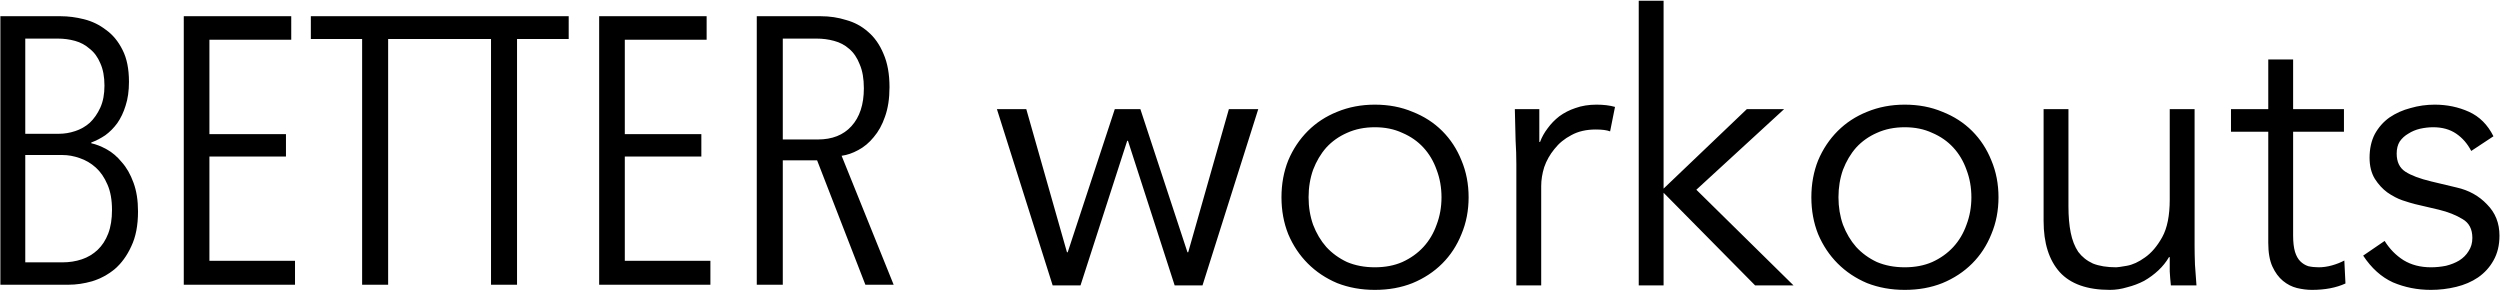 <?xml version="1.0" encoding="UTF-8"?>
<svg width="3144px" height="365px" viewBox="0 0 3144 365" version="1.1" xmlns="http://www.w3.org/2000/svg" xmlns:xlink="http://www.w3.org/1999/xlink">
    <title>bw_logo_text</title>
    <g id="Social-Media" stroke="none" stroke-width="1" fill="none" fill-rule="evenodd">
        <g id="bw_logo_text" transform="translate(0.481, 0.922)" fill="#000000" fill-rule="nonzero">
            <path d="M173.093,265.096 C173.093,282.584 170.248,297.209 164.557,308.974 C159.182,320.738 152.227,330.276 143.691,337.589 C135.155,344.584 125.67,349.671 115.237,352.851 C105.121,355.712 95.32,357.143 85.835,357.143 L2.27373675e-13,357.143 L2.27373675e-13,19.481 L75.876,19.481 C85.361,19.481 95.162,20.752 105.279,23.296 C115.395,25.84 124.564,30.291 132.784,36.65 C141.32,42.691 148.275,51.116 153.65,61.927 C159.024,72.419 161.712,85.773 161.712,101.988 C161.712,113.435 160.289,123.45 157.444,132.035 C154.914,140.301 151.437,147.614 147.011,153.973 C142.585,160.014 137.526,165.101 131.835,169.235 C126.145,173.05 120.296,176.071 114.289,178.296 L114.289,179.25 C120.296,180.522 126.777,183.066 133.732,186.881 C140.688,190.696 147.011,196.101 152.701,203.096 C158.708,209.773 163.609,218.358 167.402,228.85 C171.196,239.025 173.093,251.107 173.093,265.096 Z M130.887,106.758 C130.887,95.629 129.148,86.25 125.67,78.619 C122.509,70.988 118.083,64.947 112.392,60.496 C107.017,55.727 100.852,52.388 93.897,50.481 C86.942,48.573 79.828,47.619 72.557,47.619 L31.299,47.619 L31.299,167.327 L73.505,167.327 C80.461,167.327 87.258,166.214 93.897,163.989 C100.852,161.763 107.017,158.265 112.392,153.496 C117.767,148.409 122.193,142.05 125.67,134.419 C129.148,126.788 130.887,117.568 130.887,106.758 Z M140.371,263.189 C140.371,250.471 138.475,239.82 134.681,231.235 C130.887,222.332 125.987,215.178 119.98,209.773 C113.973,204.368 107.175,200.394 99.588,197.85 C92.316,195.307 85.203,194.035 78.248,194.035 L31.299,194.035 L31.299,329.004 L78.248,329.004 C86.784,329.004 94.846,327.733 102.433,325.189 C110.021,322.645 116.66,318.671 122.351,313.266 C128.042,307.861 132.468,301.025 135.629,292.758 C138.791,284.491 140.371,274.635 140.371,263.189 Z M230.631,357.143 L230.631,19.481 L365.786,19.481 L365.786,49.05 L262.878,49.05 L262.878,167.804 L359.147,167.804 L359.147,195.942 L262.878,195.942 L262.878,327.097 L370.528,327.097 L370.528,357.143 L230.631,357.143 Z M487.645,48.096 L487.645,357.143 L454.926,357.143 L454.926,48.096 L390.43,48.096 L390.43,19.481 L552.614,19.481 L552.614,48.096 L487.645,48.096 Z M649.742,48.096 L649.742,357.143 L617.02,357.143 L617.02,48.096 L552.515,48.096 L552.515,19.481 L714.711,19.481 L714.711,48.096 L649.742,48.096 Z M753.024,357.143 L753.024,19.481 L888.179,19.481 L888.179,49.05 L785.272,49.05 L785.272,167.804 L881.54,167.804 L881.54,195.942 L785.272,195.942 L785.272,327.097 L892.922,327.097 L892.922,357.143 L753.024,357.143 Z M1087.81,357.143 L1027.108,200.712 L983.954,200.712 L983.954,357.143 L951.232,357.143 L951.232,19.481 L1031.851,19.481 C1042.916,19.481 1053.507,21.07 1063.624,24.25 C1074.057,27.111 1083.225,32.04 1091.129,39.034 C1099.349,46.029 1105.83,55.25 1110.572,66.696 C1115.631,78.142 1118.16,92.132 1118.16,108.665 C1118.16,122.973 1116.263,135.373 1112.469,145.865 C1108.992,156.04 1104.249,164.624 1098.243,171.619 C1092.552,178.614 1086.071,184.019 1078.799,187.835 C1071.844,191.65 1064.889,194.035 1057.933,194.989 L1123.377,357.143 L1087.81,357.143 Z M1085.913,110.096 C1085.913,98.014 1084.174,87.999 1080.696,80.05 C1077.535,71.783 1073.108,65.265 1067.418,60.496 C1062.043,55.727 1055.72,52.388 1048.449,50.481 C1041.493,48.573 1034.222,47.619 1026.634,47.619 L983.954,47.619 L983.954,174.481 L1028.057,174.481 C1046.077,174.481 1060.146,168.917 1070.263,157.789 C1080.696,146.342 1085.913,130.445 1085.913,110.096 Z" id="Shape"></path>
            <path d="M1290.183,136.364 L1341.326,316.288 L1342.273,316.288 L1401.465,136.364 L1433.666,136.364 L1492.859,316.288 L1493.806,316.288 L1544.949,136.364 L1581.885,136.364 L1511.801,357.955 L1476.759,357.955 L1418.039,176.136 L1417.092,176.136 L1358.373,357.955 L1323.331,357.955 L1253.247,136.364 L1290.183,136.364 Z M1812.352,247.159 C1812.352,234.848 1810.3,223.327 1806.196,212.595 C1802.408,201.862 1796.883,192.551 1789.622,184.659 C1782.361,176.768 1773.521,170.612 1763.104,166.193 C1753.001,161.458 1741.478,159.091 1728.535,159.091 C1715.592,159.091 1703.911,161.458 1693.493,166.193 C1683.391,170.612 1674.709,176.768 1667.448,184.659 C1660.503,192.551 1654.978,201.862 1650.874,212.595 C1647.086,223.327 1645.192,234.848 1645.192,247.159 C1645.192,259.47 1647.086,270.991 1650.874,281.723 C1654.978,292.456 1660.503,301.768 1667.448,309.659 C1674.709,317.551 1683.391,323.864 1693.493,328.598 C1703.911,333.018 1715.592,335.227 1728.535,335.227 C1741.478,335.227 1753.001,333.018 1763.104,328.598 C1773.521,323.864 1782.361,317.551 1789.622,309.659 C1796.883,301.768 1802.408,292.456 1806.196,281.723 C1810.3,270.991 1812.352,259.47 1812.352,247.159 Z M1846.447,247.159 C1846.447,263.889 1843.448,279.356 1837.45,293.561 C1831.767,307.765 1823.717,320.076 1813.299,330.492 C1802.881,340.909 1790.411,349.116 1775.889,355.114 C1761.683,360.795 1745.898,363.636 1728.535,363.636 C1711.487,363.636 1695.703,360.795 1681.181,355.114 C1666.975,349.116 1654.662,340.909 1644.245,330.492 C1633.827,320.076 1625.619,307.765 1619.62,293.561 C1613.938,279.356 1611.097,263.889 1611.097,247.159 C1611.097,230.429 1613.938,214.962 1619.62,200.758 C1625.619,186.553 1633.827,174.242 1644.245,163.826 C1654.662,153.409 1666.975,145.36 1681.181,139.678 C1695.703,133.681 1711.487,130.682 1728.535,130.682 C1745.898,130.682 1761.683,133.681 1775.889,139.678 C1790.411,145.36 1802.881,153.409 1813.299,163.826 C1823.717,174.242 1831.767,186.553 1837.45,200.758 C1843.448,214.962 1846.447,230.429 1846.447,247.159 Z M1906.478,205.492 C1906.478,195.707 1906.163,185.764 1905.531,175.663 C1905.216,165.562 1904.9,152.462 1904.584,136.364 L1935.364,136.364 L1935.364,177.557 L1936.311,177.557 C1938.521,171.559 1941.678,165.878 1945.782,160.511 C1949.886,154.83 1954.78,149.779 1960.462,145.36 C1966.46,140.941 1973.248,137.468 1980.824,134.943 C1988.717,132.102 1997.556,130.682 2007.343,130.682 C2016.182,130.682 2023.917,131.629 2030.546,133.523 L2024.39,164.299 C2020.286,162.721 2014.288,161.932 2006.396,161.932 C1994.399,161.932 1984.139,164.299 1975.615,169.034 C1967.092,173.453 1959.989,179.293 1954.306,186.553 C1948.624,193.497 1944.362,201.073 1941.52,209.28 C1938.995,217.487 1937.732,225.379 1937.732,232.955 L1937.732,357.955 L1906.478,357.955 L1906.478,205.492 Z M2091.643,236.269 L2196.296,136.364 L2243.177,136.364 L2132.841,237.689 L2255.015,357.955 L2206.714,357.955 L2091.643,241.477 L2091.643,357.955 L2060.389,357.955 L2060.389,0 L2091.643,0 L2091.643,236.269 Z M2478.734,247.159 C2478.734,234.848 2476.682,223.327 2472.578,212.595 C2468.79,201.862 2463.265,192.551 2456.004,184.659 C2448.743,176.768 2439.904,170.612 2429.486,166.193 C2419.384,161.458 2407.861,159.091 2394.917,159.091 C2381.974,159.091 2370.293,161.458 2359.875,166.193 C2349.773,170.612 2341.091,176.768 2333.83,184.659 C2326.885,192.551 2321.36,201.862 2317.246,212.595 C2313.468,223.327 2311.574,234.848 2311.574,247.159 C2311.574,259.47 2313.468,270.991 2317.246,281.723 C2321.36,292.456 2326.885,301.768 2333.83,309.659 C2341.091,317.551 2349.773,323.864 2359.875,328.598 C2370.293,333.018 2381.974,335.227 2394.917,335.227 C2407.861,335.227 2419.384,333.018 2429.486,328.598 C2439.904,323.864 2448.743,317.551 2456.004,309.659 C2463.265,301.768 2468.79,292.456 2472.578,281.723 C2476.682,270.991 2478.734,259.47 2478.734,247.159 Z M2512.829,247.159 C2512.829,263.889 2509.83,279.356 2503.832,293.561 C2498.149,307.765 2490.099,320.076 2479.681,330.492 C2469.263,340.909 2456.793,349.116 2442.271,355.114 C2428.065,360.795 2412.28,363.636 2394.917,363.636 C2377.87,363.636 2362.085,360.795 2347.563,355.114 C2333.357,349.116 2321.045,340.909 2310.627,330.492 C2300.209,320.076 2292.001,307.765 2285.993,293.561 C2280.32,279.356 2277.479,263.889 2277.479,247.159 C2277.479,230.429 2280.32,214.962 2285.993,200.758 C2292.001,186.553 2300.209,174.242 2310.627,163.826 C2321.045,153.409 2333.357,145.36 2347.563,139.678 C2362.085,133.681 2377.87,130.682 2394.917,130.682 C2412.28,130.682 2428.065,133.681 2442.271,139.678 C2456.793,145.36 2469.263,153.409 2479.681,163.826 C2490.099,174.242 2498.149,186.553 2503.832,200.758 C2509.83,214.962 2512.829,230.429 2512.829,247.159 Z M2729.603,357.955 C2728.972,351.957 2728.498,346.117 2728.182,340.436 C2728.182,334.438 2728.182,328.441 2728.182,322.443 L2727.235,322.443 C2723.763,328.441 2719.343,333.965 2713.976,339.015 C2708.609,344.066 2702.611,348.485 2695.981,352.273 C2689.352,355.745 2682.249,358.428 2674.672,360.322 C2667.411,362.532 2660.15,363.636 2652.889,363.636 C2624.477,363.636 2603.483,356.218 2589.908,341.383 C2576.333,326.231 2569.546,304.766 2569.546,276.989 L2569.546,136.364 L2600.799,136.364 L2600.799,258.996 C2600.799,271.307 2601.747,282.197 2603.641,291.667 C2605.535,301.136 2608.692,309.186 2613.112,315.814 C2617.847,322.128 2624.003,327.02 2631.58,330.492 C2639.472,333.649 2649.259,335.227 2660.939,335.227 C2662.518,335.227 2666.938,334.596 2674.198,333.333 C2681.459,332.071 2689.036,328.598 2696.929,322.917 C2705.137,317.235 2712.398,308.712 2718.711,297.348 C2725.025,285.985 2728.182,270.202 2728.182,250 L2728.182,136.364 L2759.436,136.364 L2759.436,309.186 C2759.436,315.183 2759.594,322.759 2759.91,331.913 C2760.541,341.067 2761.172,349.747 2761.804,357.955 L2729.603,357.955 Z M2947.274,164.773 L2883.346,164.773 L2883.346,295.455 C2883.346,303.662 2884.135,310.448 2885.714,315.814 C2887.292,320.865 2889.502,324.811 2892.344,327.652 C2895.185,330.492 2898.5,332.544 2902.288,333.807 C2906.392,334.754 2910.812,335.227 2915.547,335.227 C2920.914,335.227 2926.439,334.438 2932.121,332.86 C2937.804,331.282 2943.013,329.23 2947.748,326.705 L2949.169,355.587 C2937.488,360.953 2923.439,363.636 2907.023,363.636 C2901.025,363.636 2894.711,362.847 2888.082,361.269 C2881.768,359.691 2875.927,356.692 2870.561,352.273 C2865.194,347.854 2860.774,341.856 2857.301,334.28 C2853.829,326.705 2852.092,316.761 2852.092,304.451 L2852.092,164.773 L2805.212,164.773 L2805.212,136.364 L2852.092,136.364 L2852.092,73.864 L2883.346,73.864 L2883.346,136.364 L2947.274,136.364 L2947.274,164.773 Z M3107.341,188.92 C3102.606,179.766 3096.292,172.506 3088.4,167.14 C3080.507,161.774 3070.879,159.091 3059.514,159.091 C3054.147,159.091 3048.622,159.722 3042.94,160.985 C3037.573,162.247 3032.68,164.299 3028.26,167.14 C3023.84,169.665 3020.21,172.98 3017.369,177.083 C3014.843,181.187 3013.58,186.237 3013.58,192.235 C3013.58,202.652 3017.211,210.227 3024.472,214.962 C3031.733,219.697 3042.624,223.801 3057.146,227.273 L3088.873,234.848 C3104.342,238.321 3117.128,245.423 3127.23,256.155 C3137.648,266.572 3142.857,279.672 3142.857,295.455 C3142.857,307.449 3140.332,317.866 3135.28,326.705 C3130.545,335.227 3124.073,342.33 3115.865,348.011 C3107.973,353.378 3098.818,357.323 3088.4,359.848 C3077.982,362.374 3067.406,363.636 3056.672,363.636 C3039.625,363.636 3023.682,360.48 3008.845,354.167 C2994.323,347.538 2981.853,336.332 2971.435,320.549 L2998.427,302.083 C3004.741,312.184 3012.633,320.234 3022.104,326.231 C3031.89,332.229 3043.413,335.227 3056.672,335.227 C3062.986,335.227 3069.3,334.596 3075.614,333.333 C3081.928,331.755 3087.453,329.545 3092.188,326.705 C3097.239,323.548 3101.185,319.602 3104.027,314.867 C3107.184,310.133 3108.762,304.609 3108.762,298.295 C3108.762,287.247 3104.658,279.356 3096.45,274.621 C3088.242,269.571 3078.298,265.625 3066.617,262.784 L3036.31,255.682 C3032.522,254.735 3027.313,253.157 3020.683,250.947 C3014.369,248.737 3008.055,245.423 3001.742,241.004 C2995.743,236.585 2990.534,230.903 2986.115,223.958 C2981.695,216.698 2979.485,207.86 2979.485,197.443 C2979.485,186.08 2981.695,176.136 2986.115,167.614 C2990.85,159.091 2997.006,152.146 3004.583,146.78 C3012.475,141.414 3021.315,137.468 3031.101,134.943 C3040.888,132.102 3050.99,130.682 3061.408,130.682 C3076.877,130.682 3091.241,133.681 3104.5,139.678 C3117.759,145.676 3128.019,155.934 3135.28,170.455 L3107.341,188.92 Z" id="Shape"></path>
        </g>
    </g>
</svg>